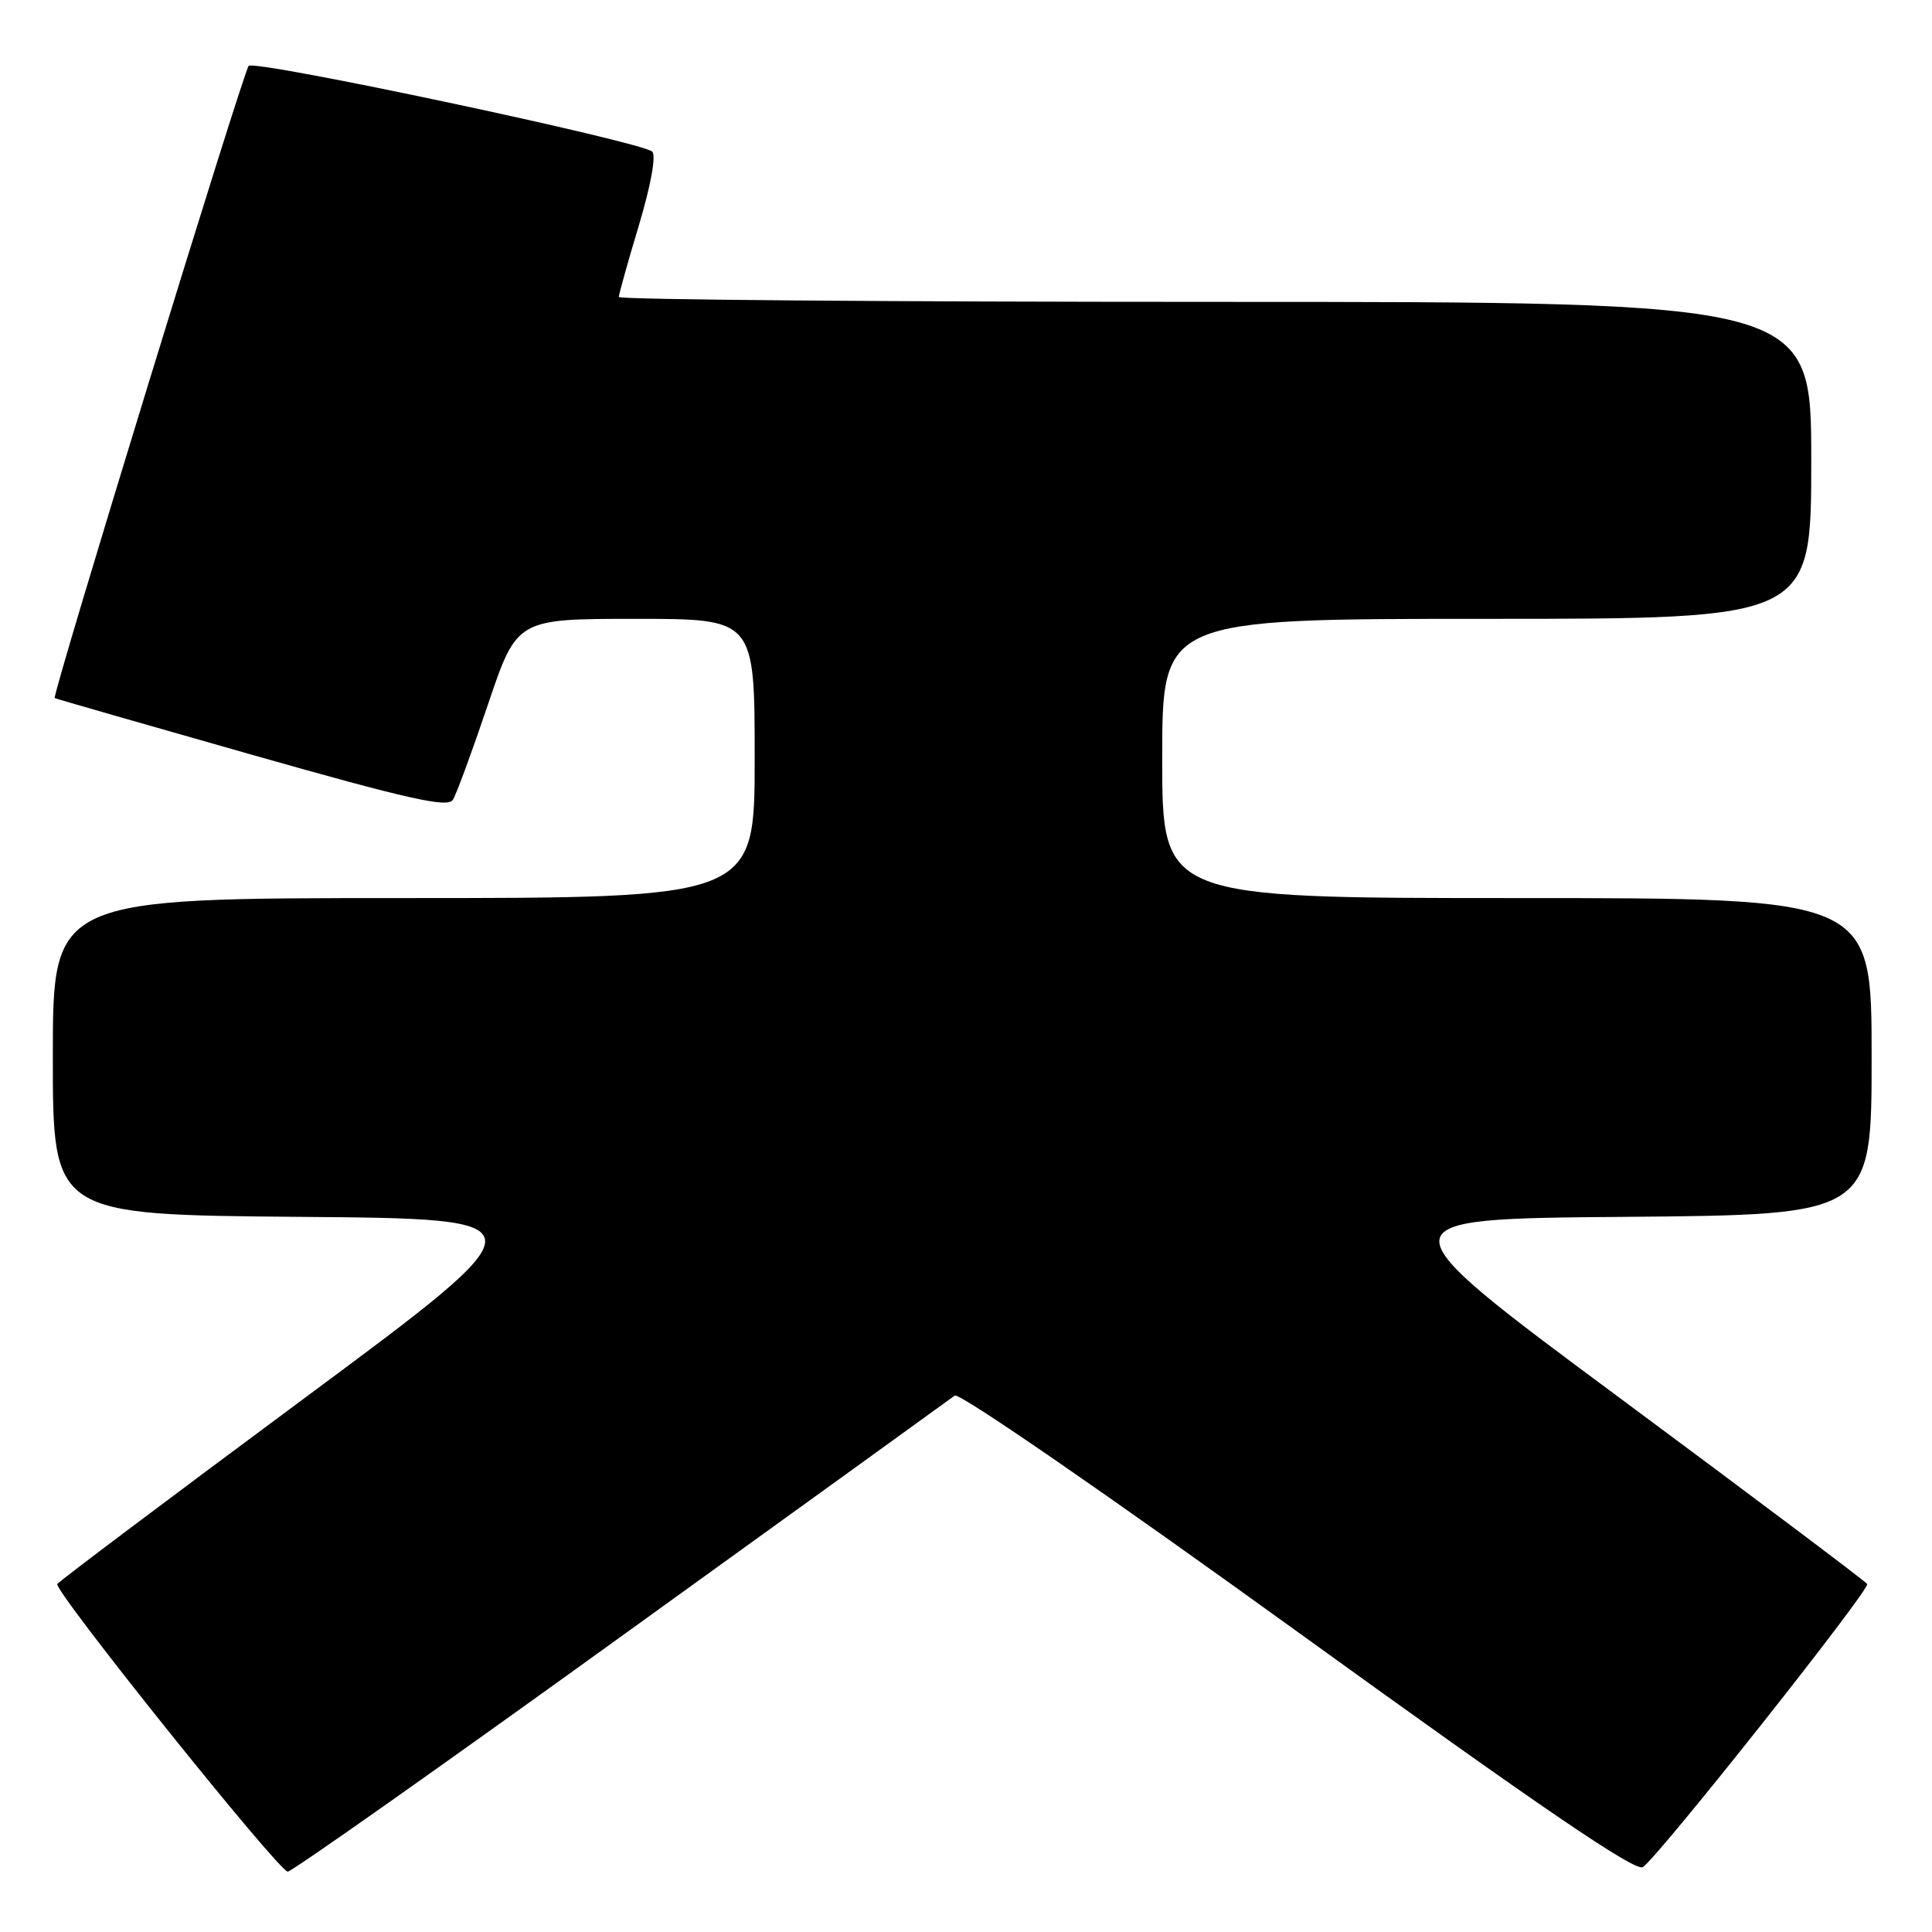 <?xml version="1.0" encoding="UTF-8" standalone="no"?>
<!DOCTYPE svg PUBLIC "-//W3C//DTD SVG 1.1//EN" "http://www.w3.org/Graphics/SVG/1.1/DTD/svg11.dtd" >
<svg xmlns="http://www.w3.org/2000/svg" xmlns:xlink="http://www.w3.org/1999/xlink" version="1.1" viewBox="0 0 256 256">
 <g >
 <path fill="currentColor"
d=" M 82.30 216.84 C 106.06 199.71 125.96 185.34 126.51 184.92 C 127.09 184.48 146.80 198.07 171.92 216.22 C 204.07 239.45 216.69 248.05 217.69 247.40 C 219.72 246.08 247.83 210.61 247.41 209.89 C 247.21 209.55 232.55 198.53 214.83 185.39 C 182.60 161.50 182.60 161.50 215.30 161.24 C 248.00 160.97 248.00 160.97 248.00 139.99 C 248.00 119.00 248.00 119.00 201.00 119.00 C 154.00 119.00 154.00 119.00 154.00 100.50 C 154.00 82.00 154.00 82.00 197.00 82.00 C 240.00 82.00 240.00 82.00 240.00 61.00 C 240.00 40.00 240.00 40.00 161.00 40.00 C 117.55 40.00 82.00 39.71 82.00 39.35 C 82.00 38.99 83.20 34.70 84.67 29.81 C 86.25 24.52 86.96 20.59 86.42 20.09 C 84.98 18.76 33.72 7.87 32.95 8.73 C 32.21 9.57 6.84 92.23 7.25 92.50 C 7.39 92.59 19.13 95.96 33.34 100.00 C 54.15 105.91 59.34 107.07 60.01 105.98 C 60.48 105.23 62.57 99.53 64.67 93.31 C 68.49 82.00 68.49 82.00 84.25 82.00 C 100.00 82.00 100.00 82.00 100.00 100.50 C 100.00 119.00 100.00 119.00 53.50 119.00 C 7.00 119.00 7.00 119.00 7.00 139.99 C 7.00 160.97 7.00 160.97 39.70 161.24 C 72.40 161.50 72.40 161.50 40.17 185.39 C 22.45 198.53 7.79 209.55 7.59 209.89 C 7.09 210.75 36.94 248.00 38.13 248.00 C 38.67 248.00 58.55 233.98 82.30 216.84 Z "/>
</g>
</svg>